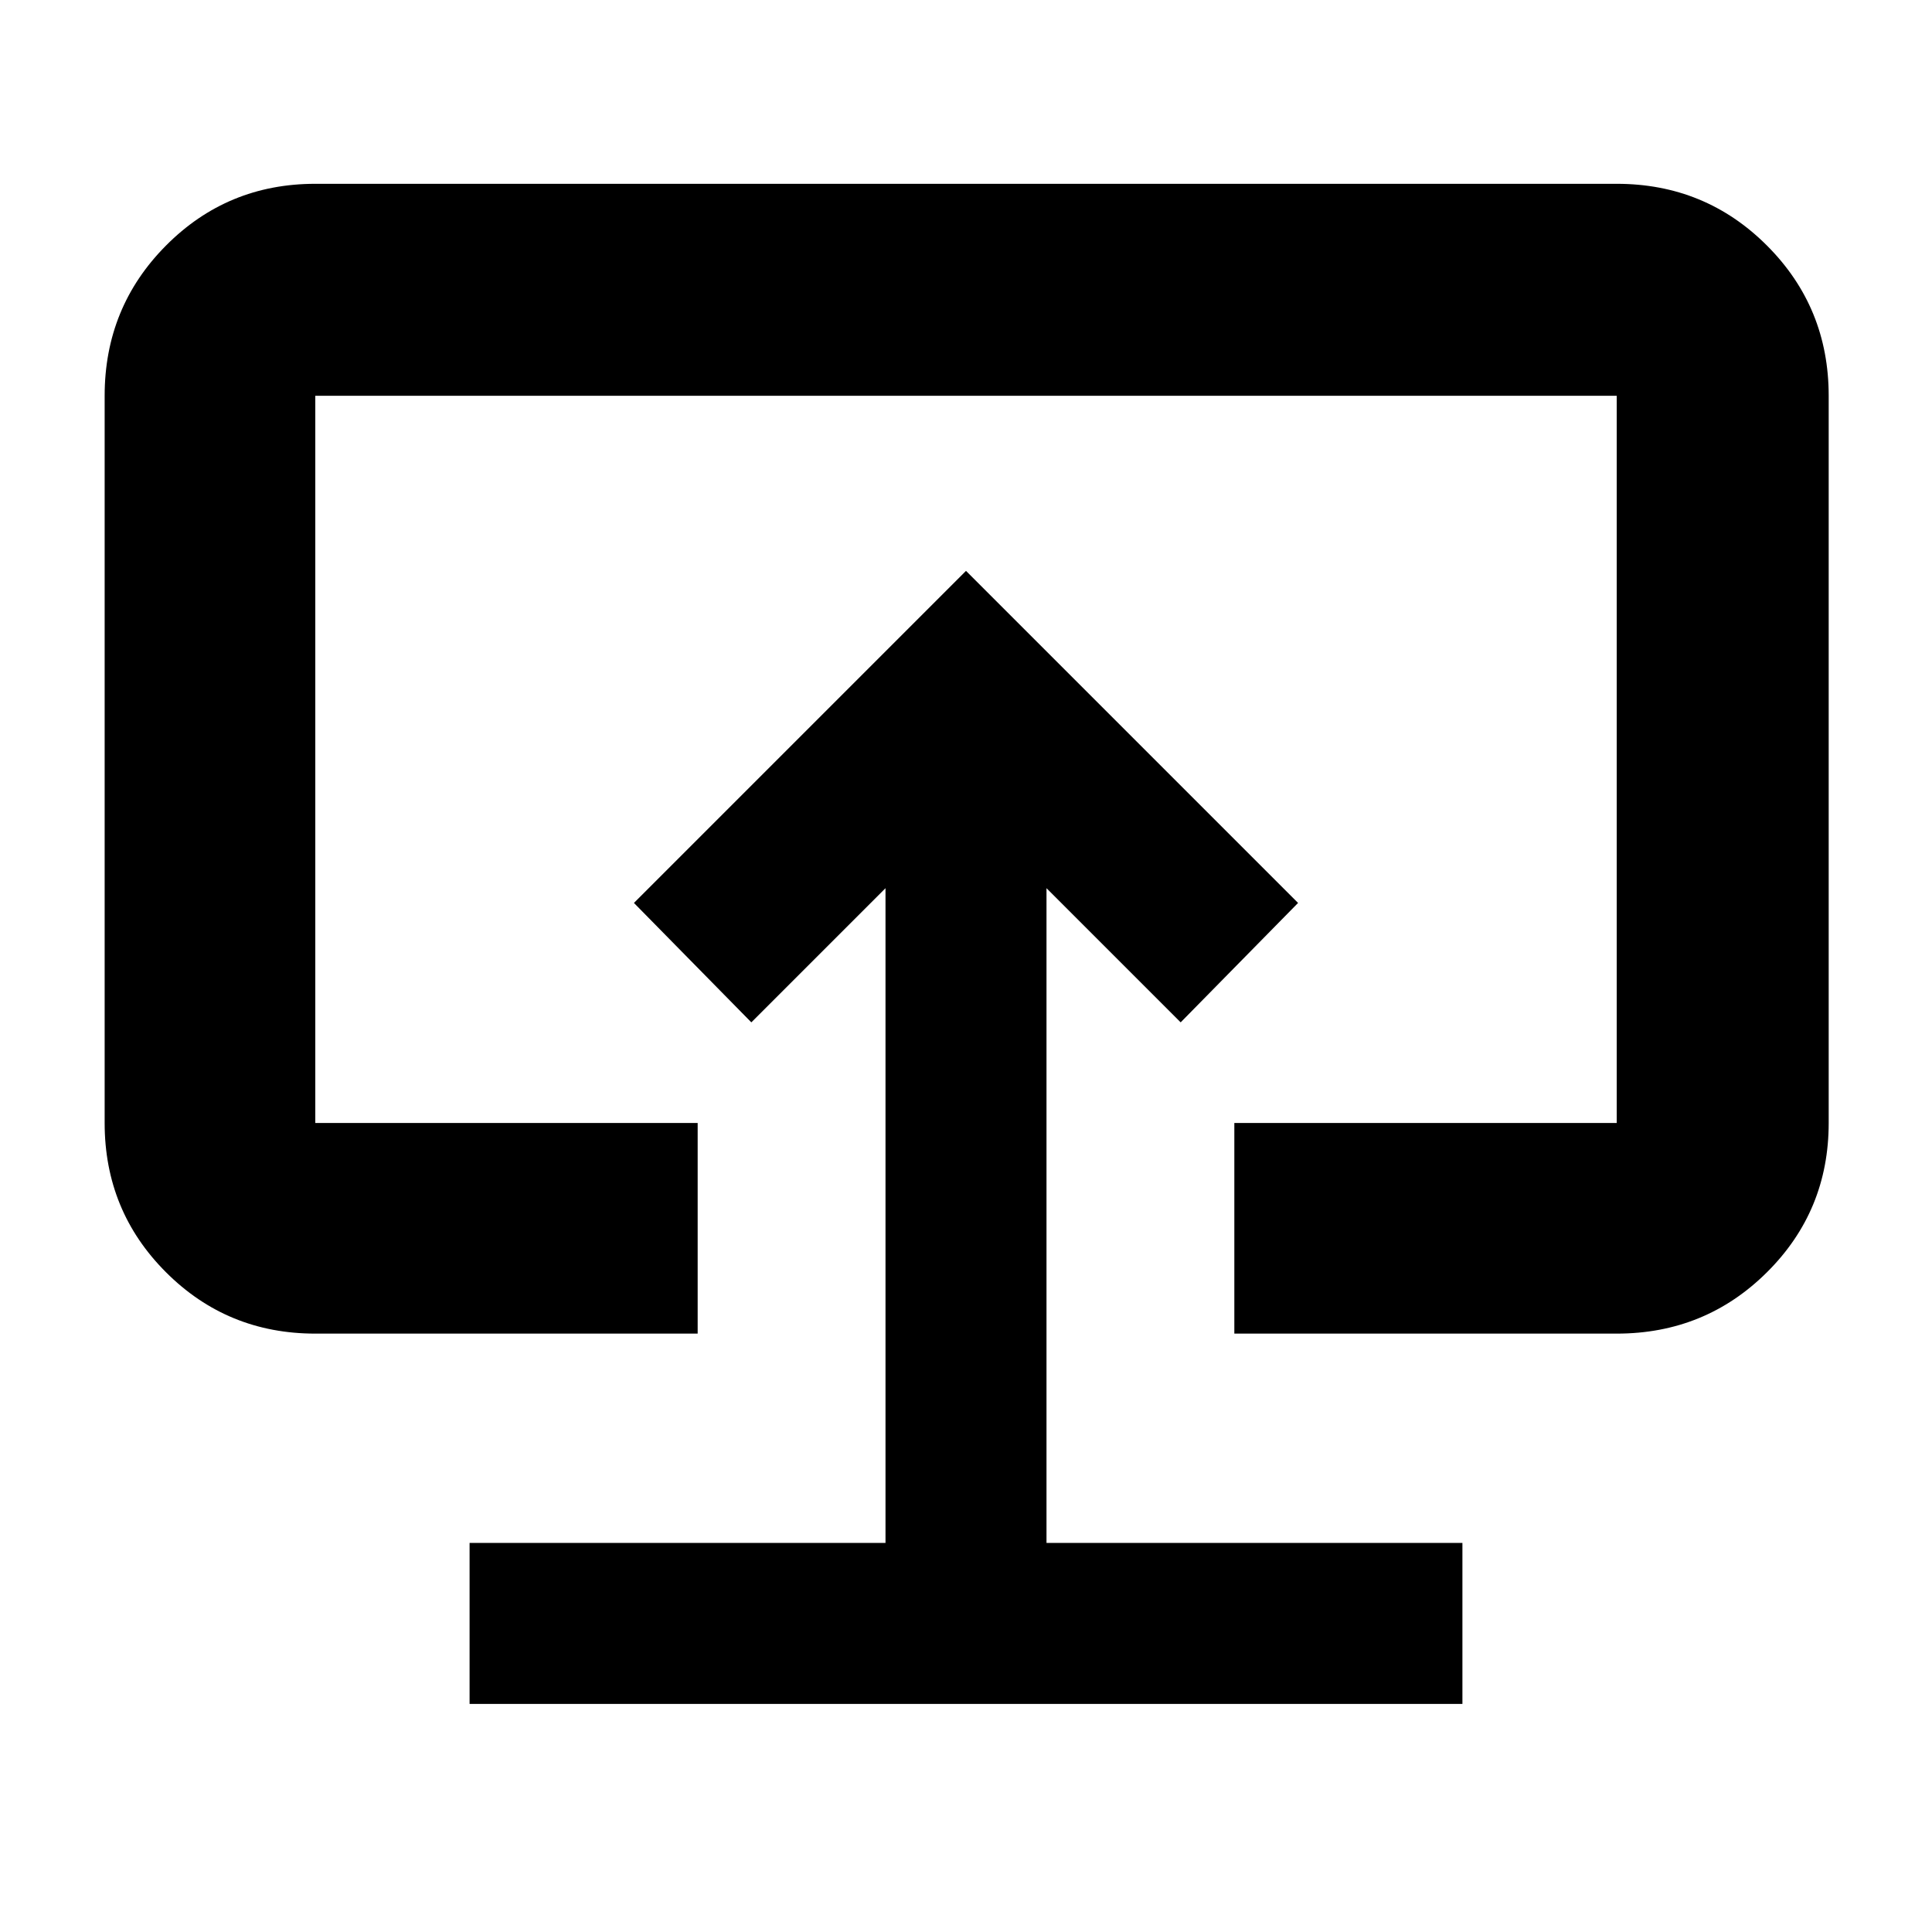 <svg xmlns="http://www.w3.org/2000/svg" height="40" viewBox="0 -960 960 960" width="40"><path d="M233.333-113.333h493.334v-80H520v-325.334L586.667-452 645-511.333l-165-165-165 165L373.333-452 440-518.667v325.334H233.333v80ZM480-478.667ZM156.666-297.334q-43.7 0-74.183-30.483Q52-358.3 52-402v-361.334q0-43.975 30.483-74.654 30.483-30.679 74.183-30.679h646.668q43.975 0 74.654 30.679 30.679 30.679 30.679 74.654V-402q0 43.7-30.679 74.183-30.679 30.483-74.654 30.483H613.333V-402h190.001v-361.334H156.666V-402h190.001v104.666H156.666Z"/></svg>